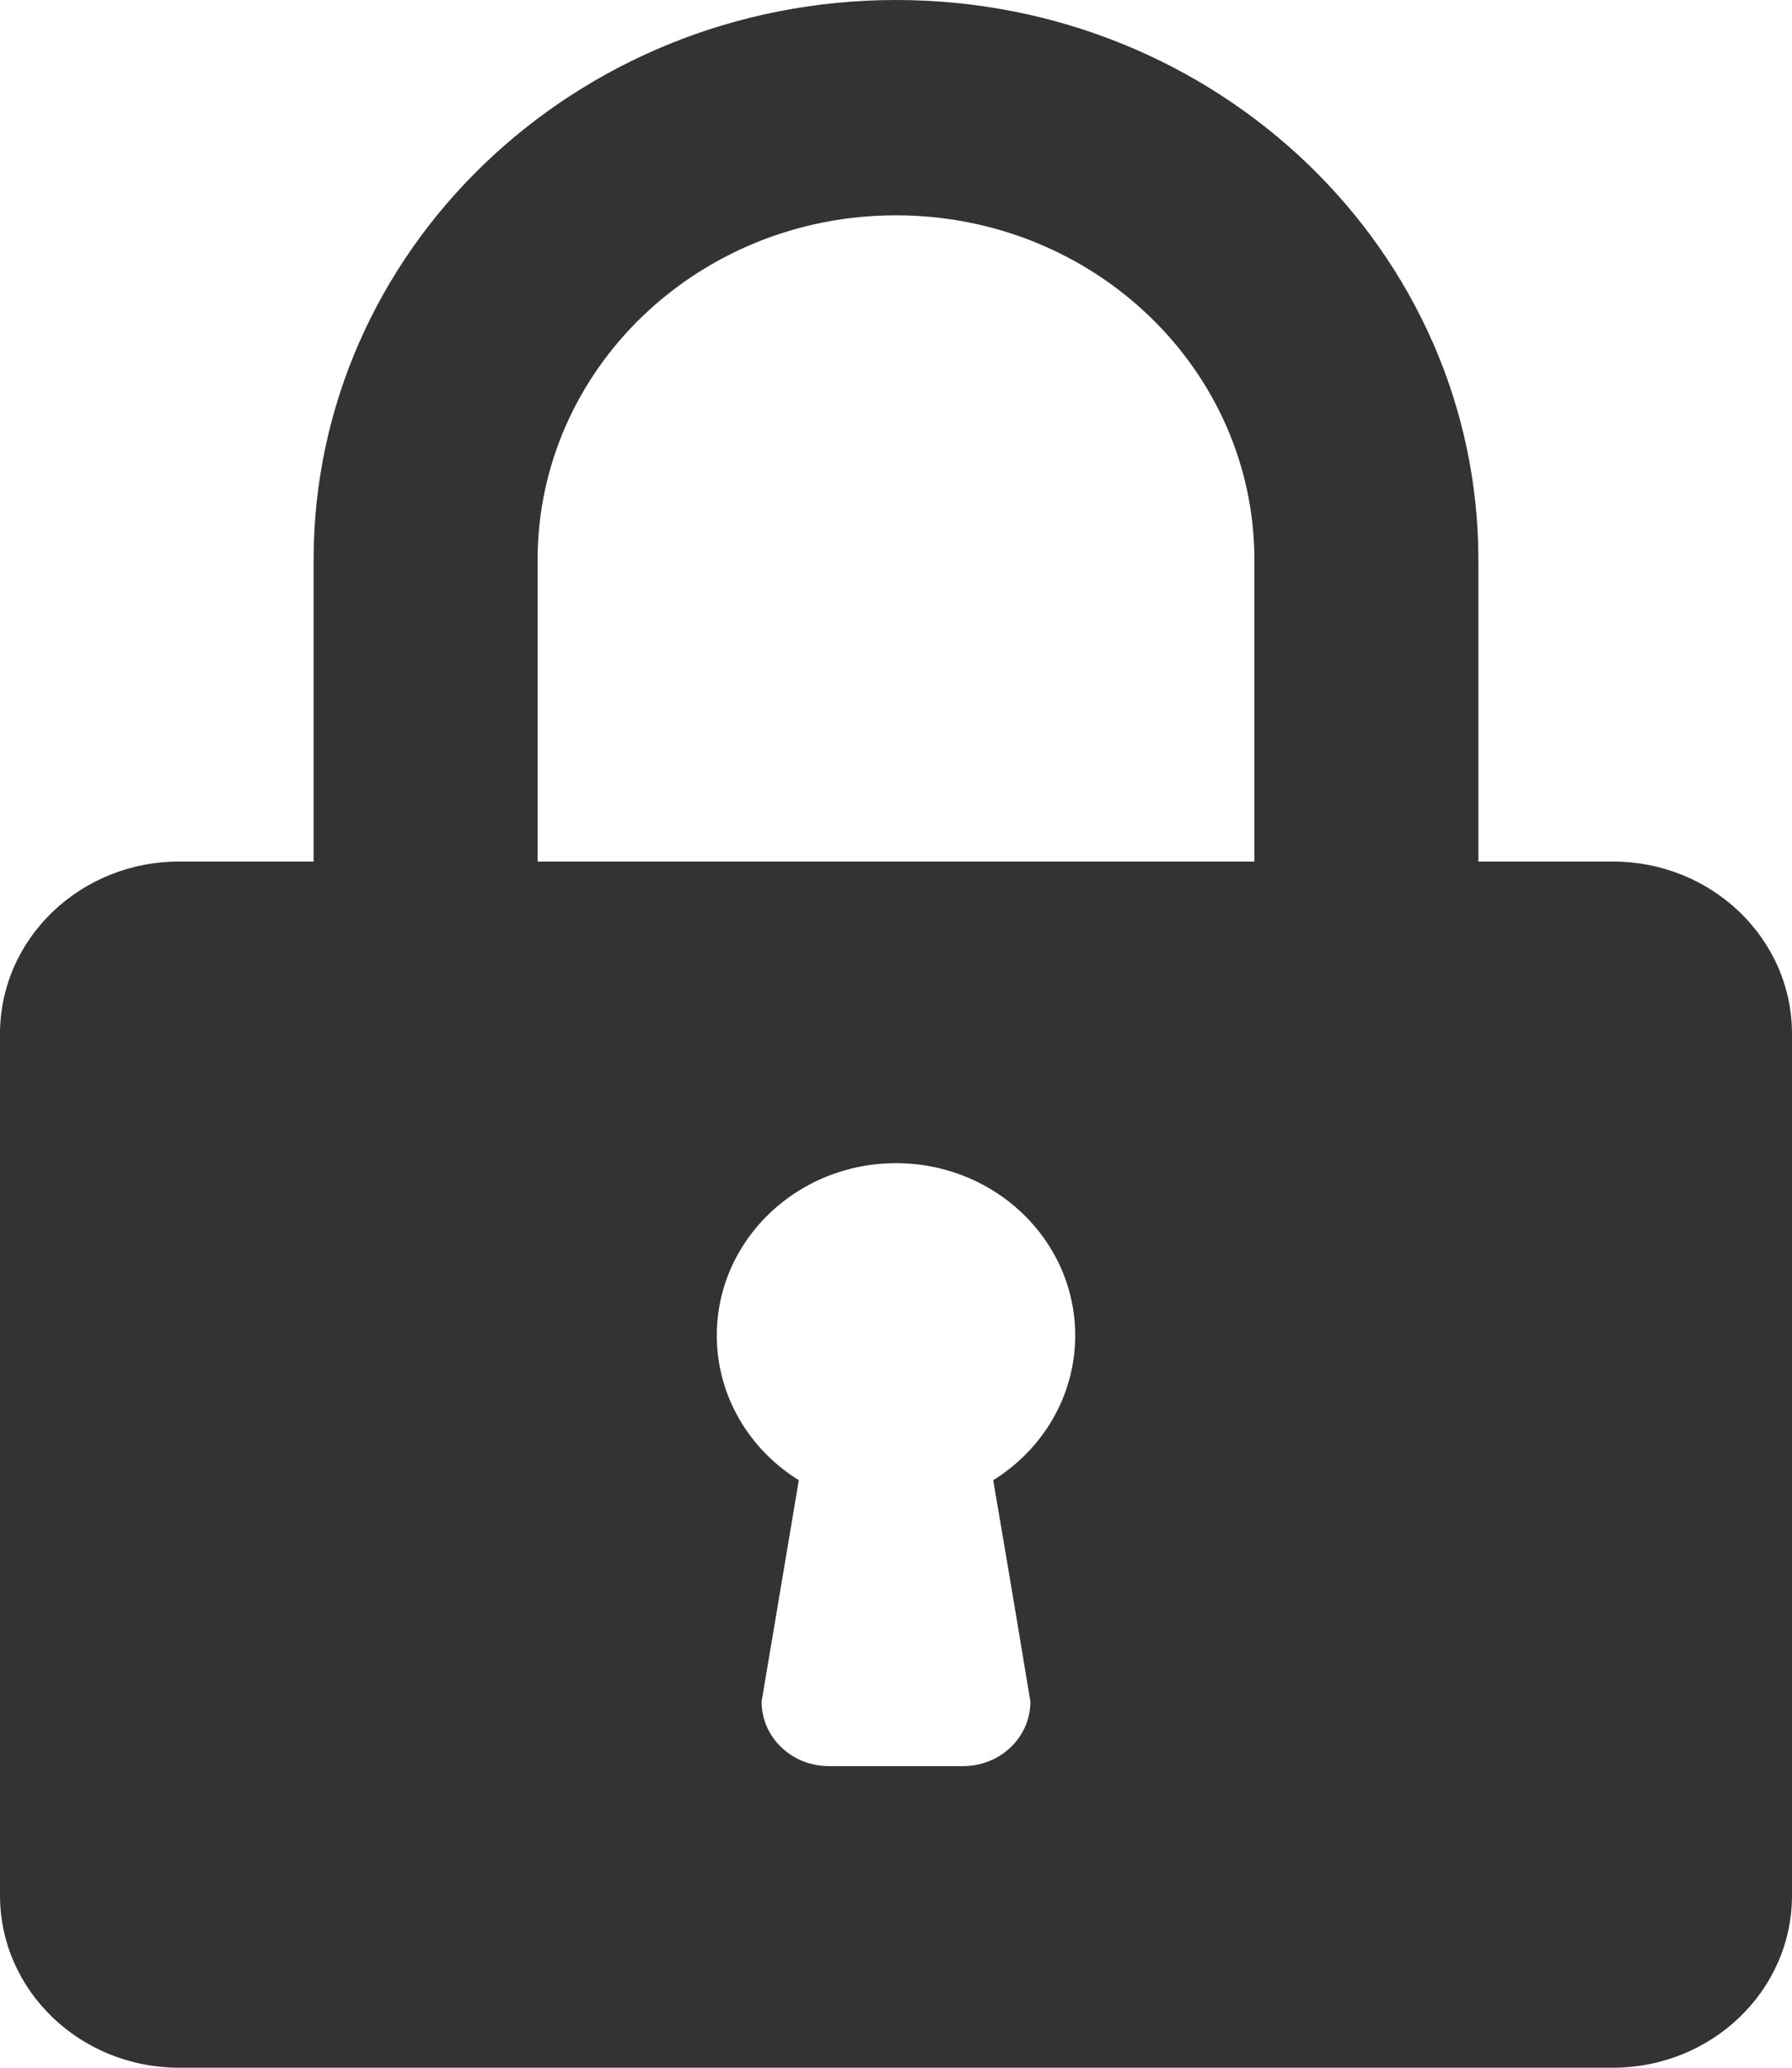 <svg width="13" height="15" viewBox="0 0 13 15" fill="none" xmlns="http://www.w3.org/2000/svg">
<path fill-rule="evenodd" clip-rule="evenodd" d="M2.275 4.063V6.25H1.3C0.582 6.25 0 6.809 0 7.5V13.75C0 14.441 0.582 15 1.3 15H11.7C12.418 15 13 14.441 13 13.75V7.5C13 6.809 12.418 6.25 11.7 6.25H10.725V4.063C10.725 1.819 8.833 0 6.5 0C4.167 0 2.275 1.819 2.275 4.063ZM3.9 6.25V4.063C3.9 2.681 5.063 1.562 6.5 1.562C7.936 1.562 9.1 2.681 9.1 4.063V6.25H3.9ZM5.2 9.688C5.2 8.997 5.782 8.438 6.5 8.438C7.218 8.438 7.8 8.997 7.8 9.688C7.8 10.128 7.563 10.516 7.205 10.738C7.205 10.738 7.332 11.475 7.475 12.344C7.475 12.603 7.257 12.812 6.987 12.812H6.012C5.743 12.812 5.525 12.603 5.525 12.344L5.795 10.738C5.437 10.516 5.2 10.128 5.2 9.688Z" fill="#333333"/>
</svg>
